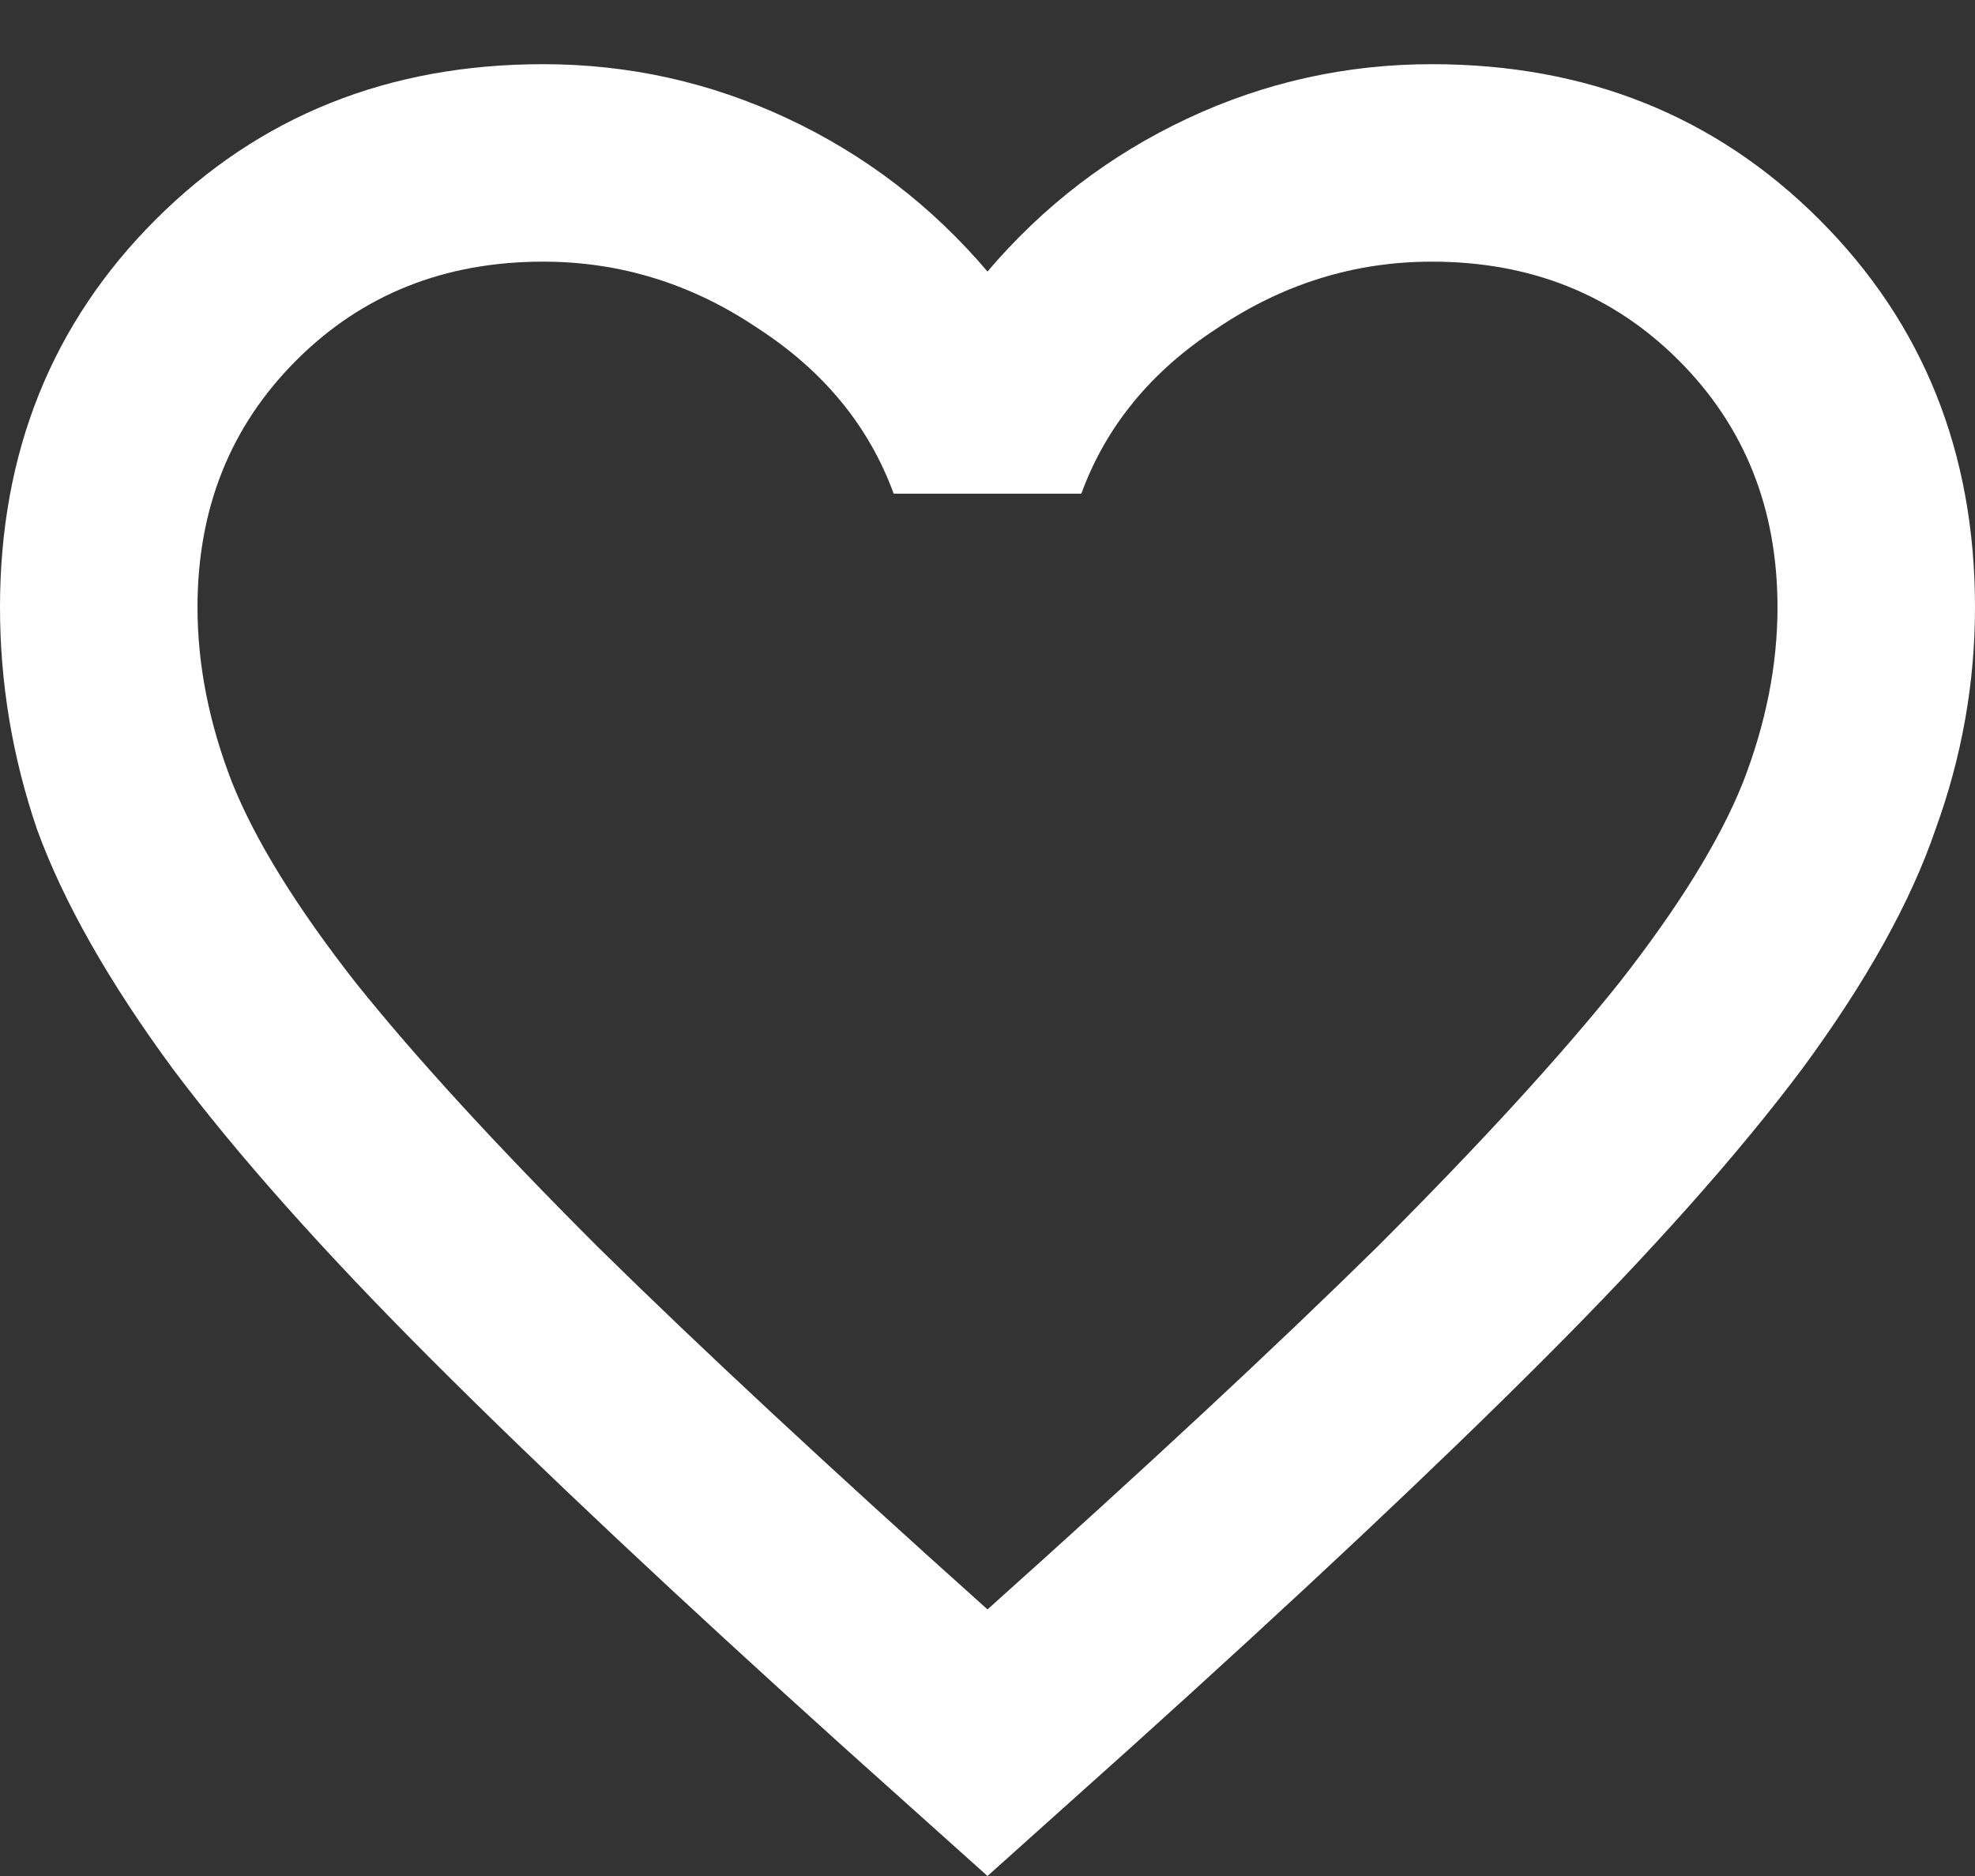 <svg width="20" height="19" viewBox="0 0 20 19" fill="none" xmlns="http://www.w3.org/2000/svg">
<rect x="0" y="0" width="20" height="19" fill="#333333" stroke="none"/>
<path d="M10 19L8.55 17.7C6.867 16.183 5.475 14.875 4.375 13.775C3.275 12.675 2.4 11.692 1.75 10.825C1.1 9.942 0.642 9.133 0.375 8.4C0.125 7.667 0 6.917 0 6.15C0 4.583 0.525 3.275 1.575 2.225C2.625 1.175 3.933 0.65 5.5 0.65C6.367 0.65 7.192 0.833 7.975 1.2C8.758 1.567 9.433 2.083 10 2.75C10.567 2.083 11.242 1.567 12.025 1.2C12.808 0.833 13.633 0.65 14.5 0.65C16.067 0.65 17.375 1.175 18.425 2.225C19.475 3.275 20 4.583 20 6.15C20 6.917 19.867 7.667 19.6 8.4C19.35 9.133 18.9 9.942 18.25 10.825C17.6 11.692 16.725 12.675 15.625 13.775C14.525 14.875 13.133 16.183 11.45 17.7L10 19ZM10 16.3C11.6 14.867 12.917 13.642 13.95 12.625C14.983 11.592 15.8 10.7 16.4 9.95C17 9.183 17.417 8.508 17.65 7.925C17.883 7.325 18 6.733 18 6.15C18 5.15 17.667 4.317 17 3.65C16.333 2.983 15.5 2.65 14.5 2.65C13.717 2.65 12.992 2.875 12.325 3.325C11.658 3.758 11.2 4.317 10.95 5H9.05C8.8 4.317 8.342 3.758 7.675 3.325C7.008 2.875 6.283 2.65 5.5 2.65C4.5 2.65 3.667 2.983 3 3.65C2.333 4.317 2 5.15 2 6.15C2 6.733 2.117 7.325 2.35 7.925C2.583 8.508 3 9.183 3.6 9.95C4.2 10.7 5.017 11.592 6.05 12.625C7.083 13.642 8.4 14.867 10 16.3Z" fill="white"/>
</svg>
